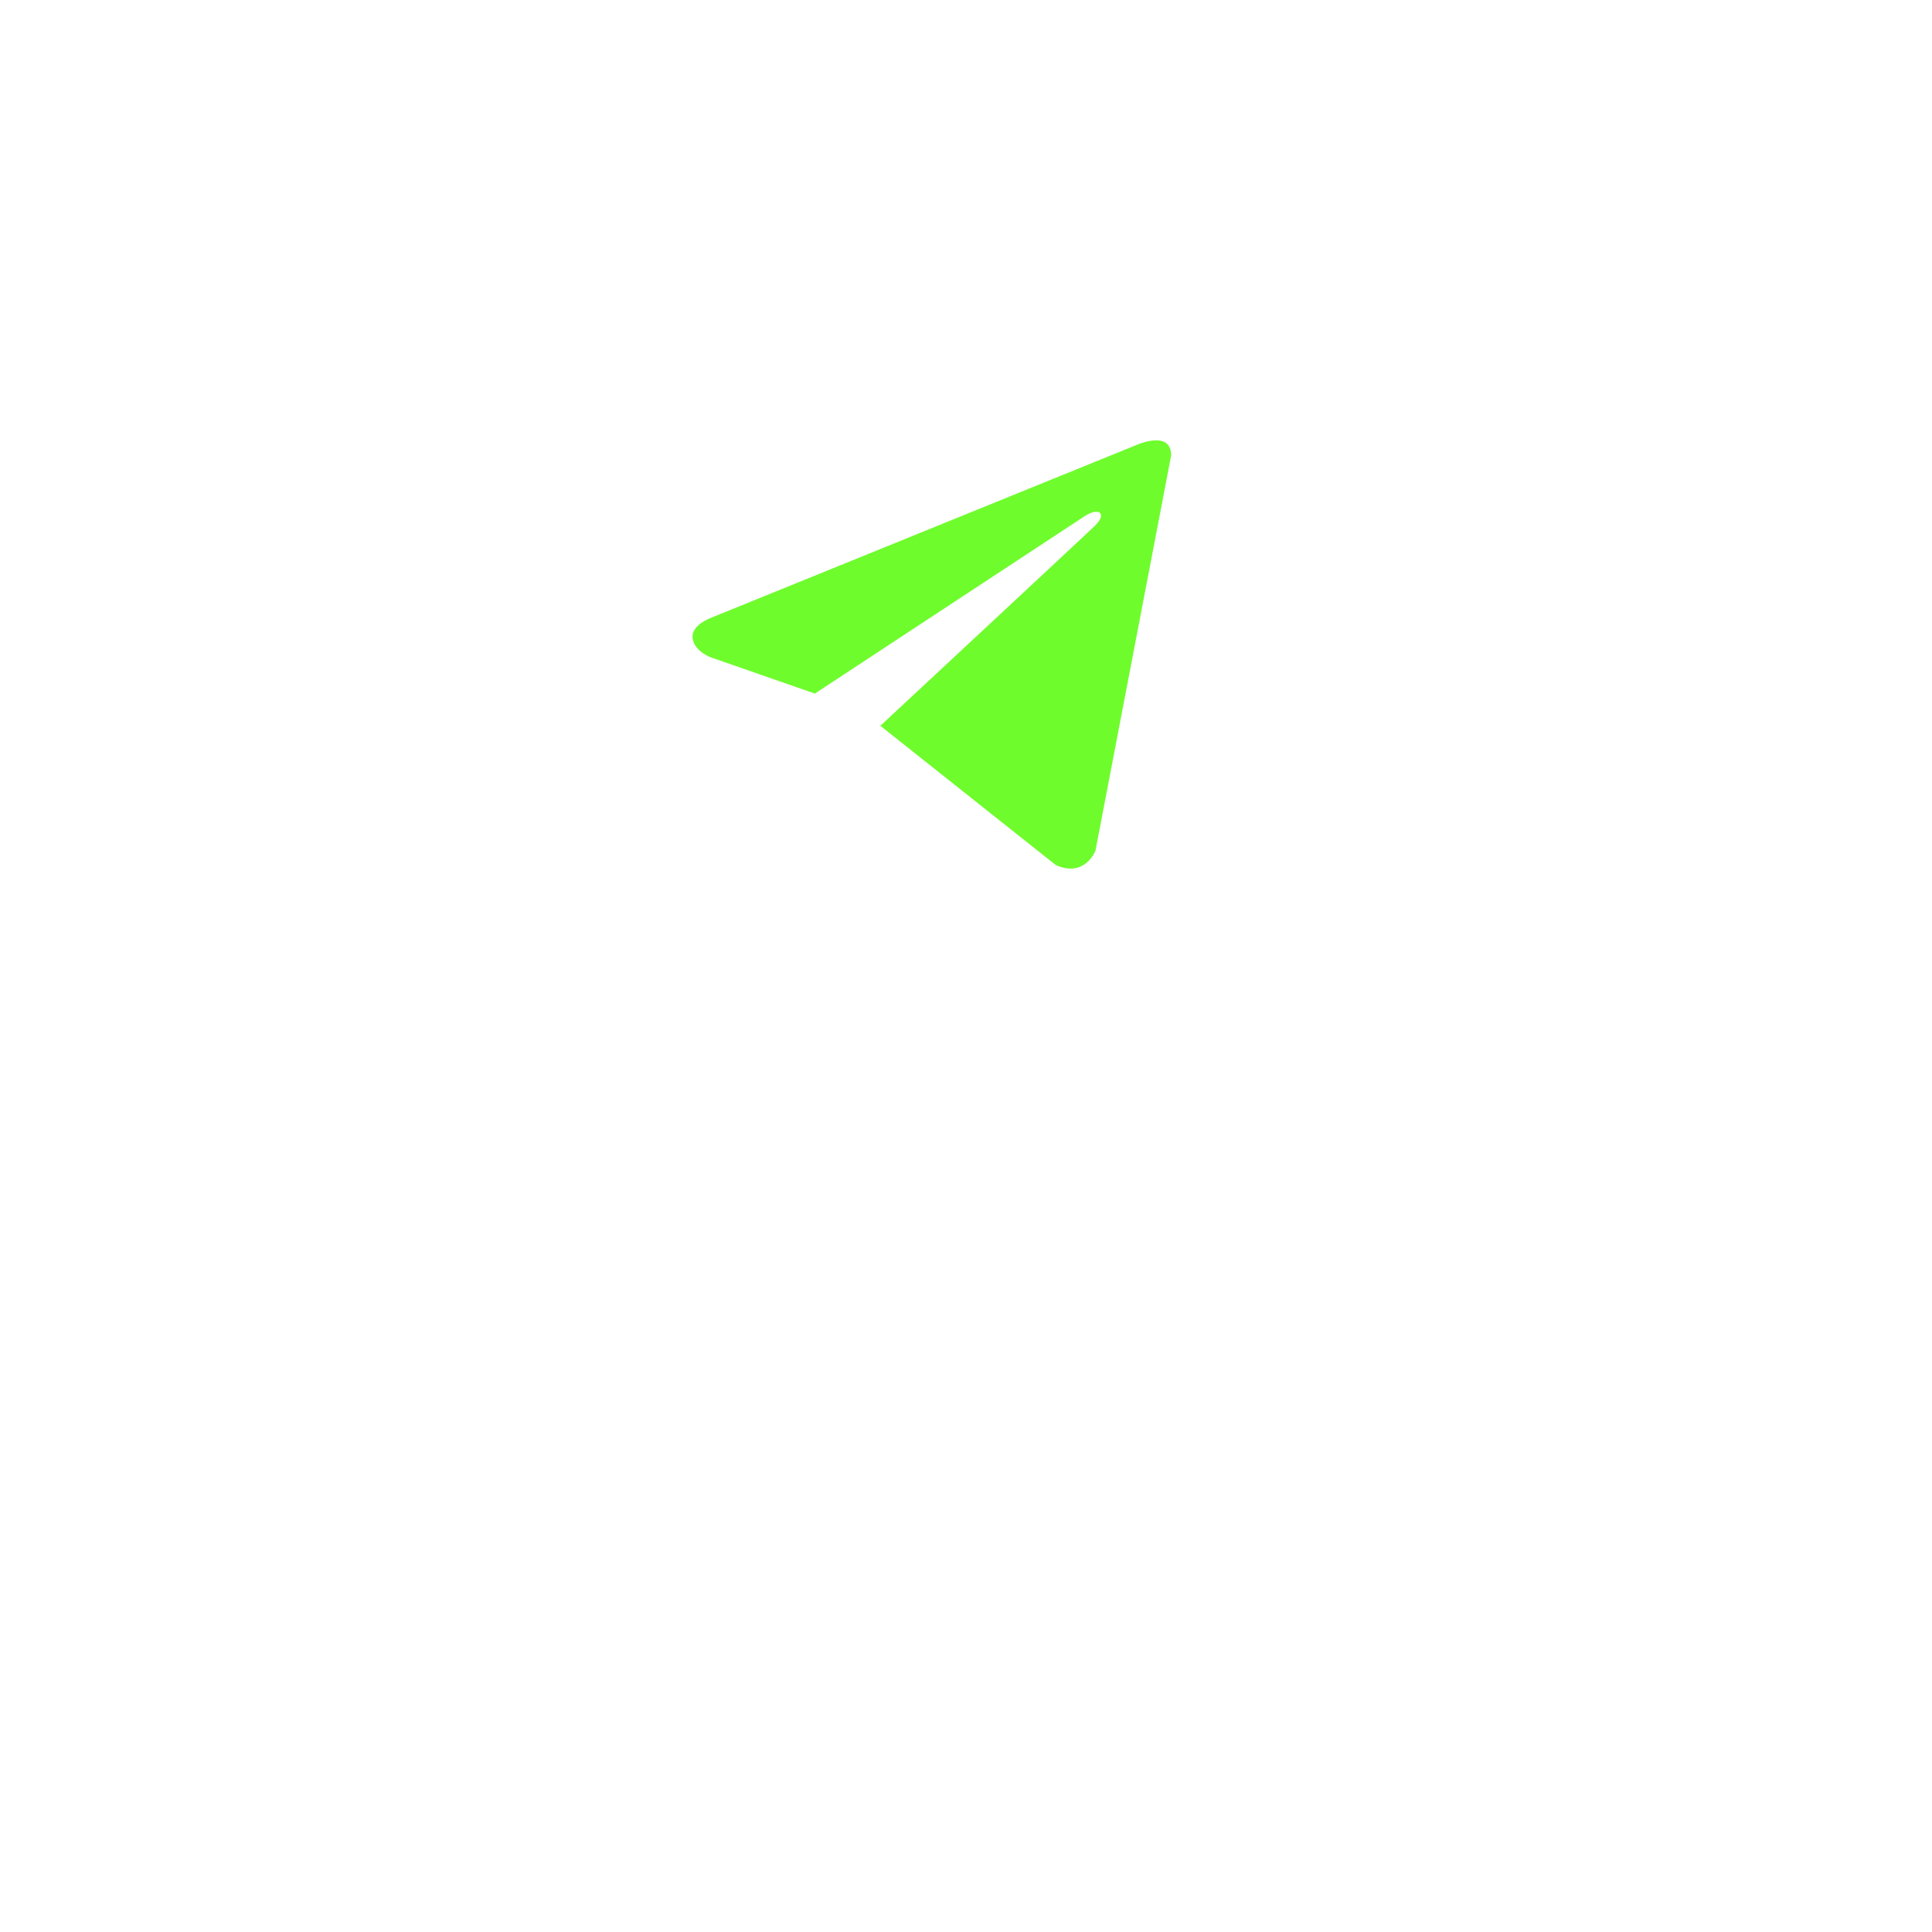 <svg width="112" height="112" viewBox="0 0 112 112" fill="none" xmlns="http://www.w3.org/2000/svg">
<g id="socials">
<g id="Rectangle 1" filter="url(#filter0_d_63_6570)">
<rect x="27" y="8" width="58.419" height="58.419" rx="11.684" fill="white"/>
</g>
<path id="Vector" d="M67.893 26.405L63.504 49.32C63.504 49.32 62.89 50.909 61.203 50.147L51.075 42.106L51.028 42.082C52.396 40.81 63.004 30.933 63.468 30.486C64.186 29.793 63.74 29.38 62.907 29.904L47.237 40.208L41.192 38.102C41.192 38.102 40.241 37.751 40.15 36.989C40.057 36.226 41.224 35.813 41.224 35.813L65.868 25.802C65.868 25.802 67.893 24.88 67.893 26.405Z" fill="#6FFC2D"/>
</g>
<defs>
<filter id="filter0_d_63_6570" x="0.711" y="0.698" width="110.996" height="110.996" filterUnits="userSpaceOnUse" color-interpolation-filters="sRGB">
<feFlood flood-opacity="0" result="BackgroundImageFix"/>
<feColorMatrix in="SourceAlpha" type="matrix" values="0 0 0 0 0 0 0 0 0 0 0 0 0 0 0 0 0 0 127 0" result="hardAlpha"/>
<feOffset dy="18.986"/>
<feGaussianBlur stdDeviation="13.144"/>
<feColorMatrix type="matrix" values="0 0 0 0 0.066 0 0 0 0 0.073 0 0 0 0 0.138 0 0 0 0.08 0"/>
<feBlend mode="normal" in2="BackgroundImageFix" result="effect1_dropShadow_63_6570"/>
<feBlend mode="normal" in="SourceGraphic" in2="effect1_dropShadow_63_6570" result="shape"/>
</filter>
</defs>
</svg>
